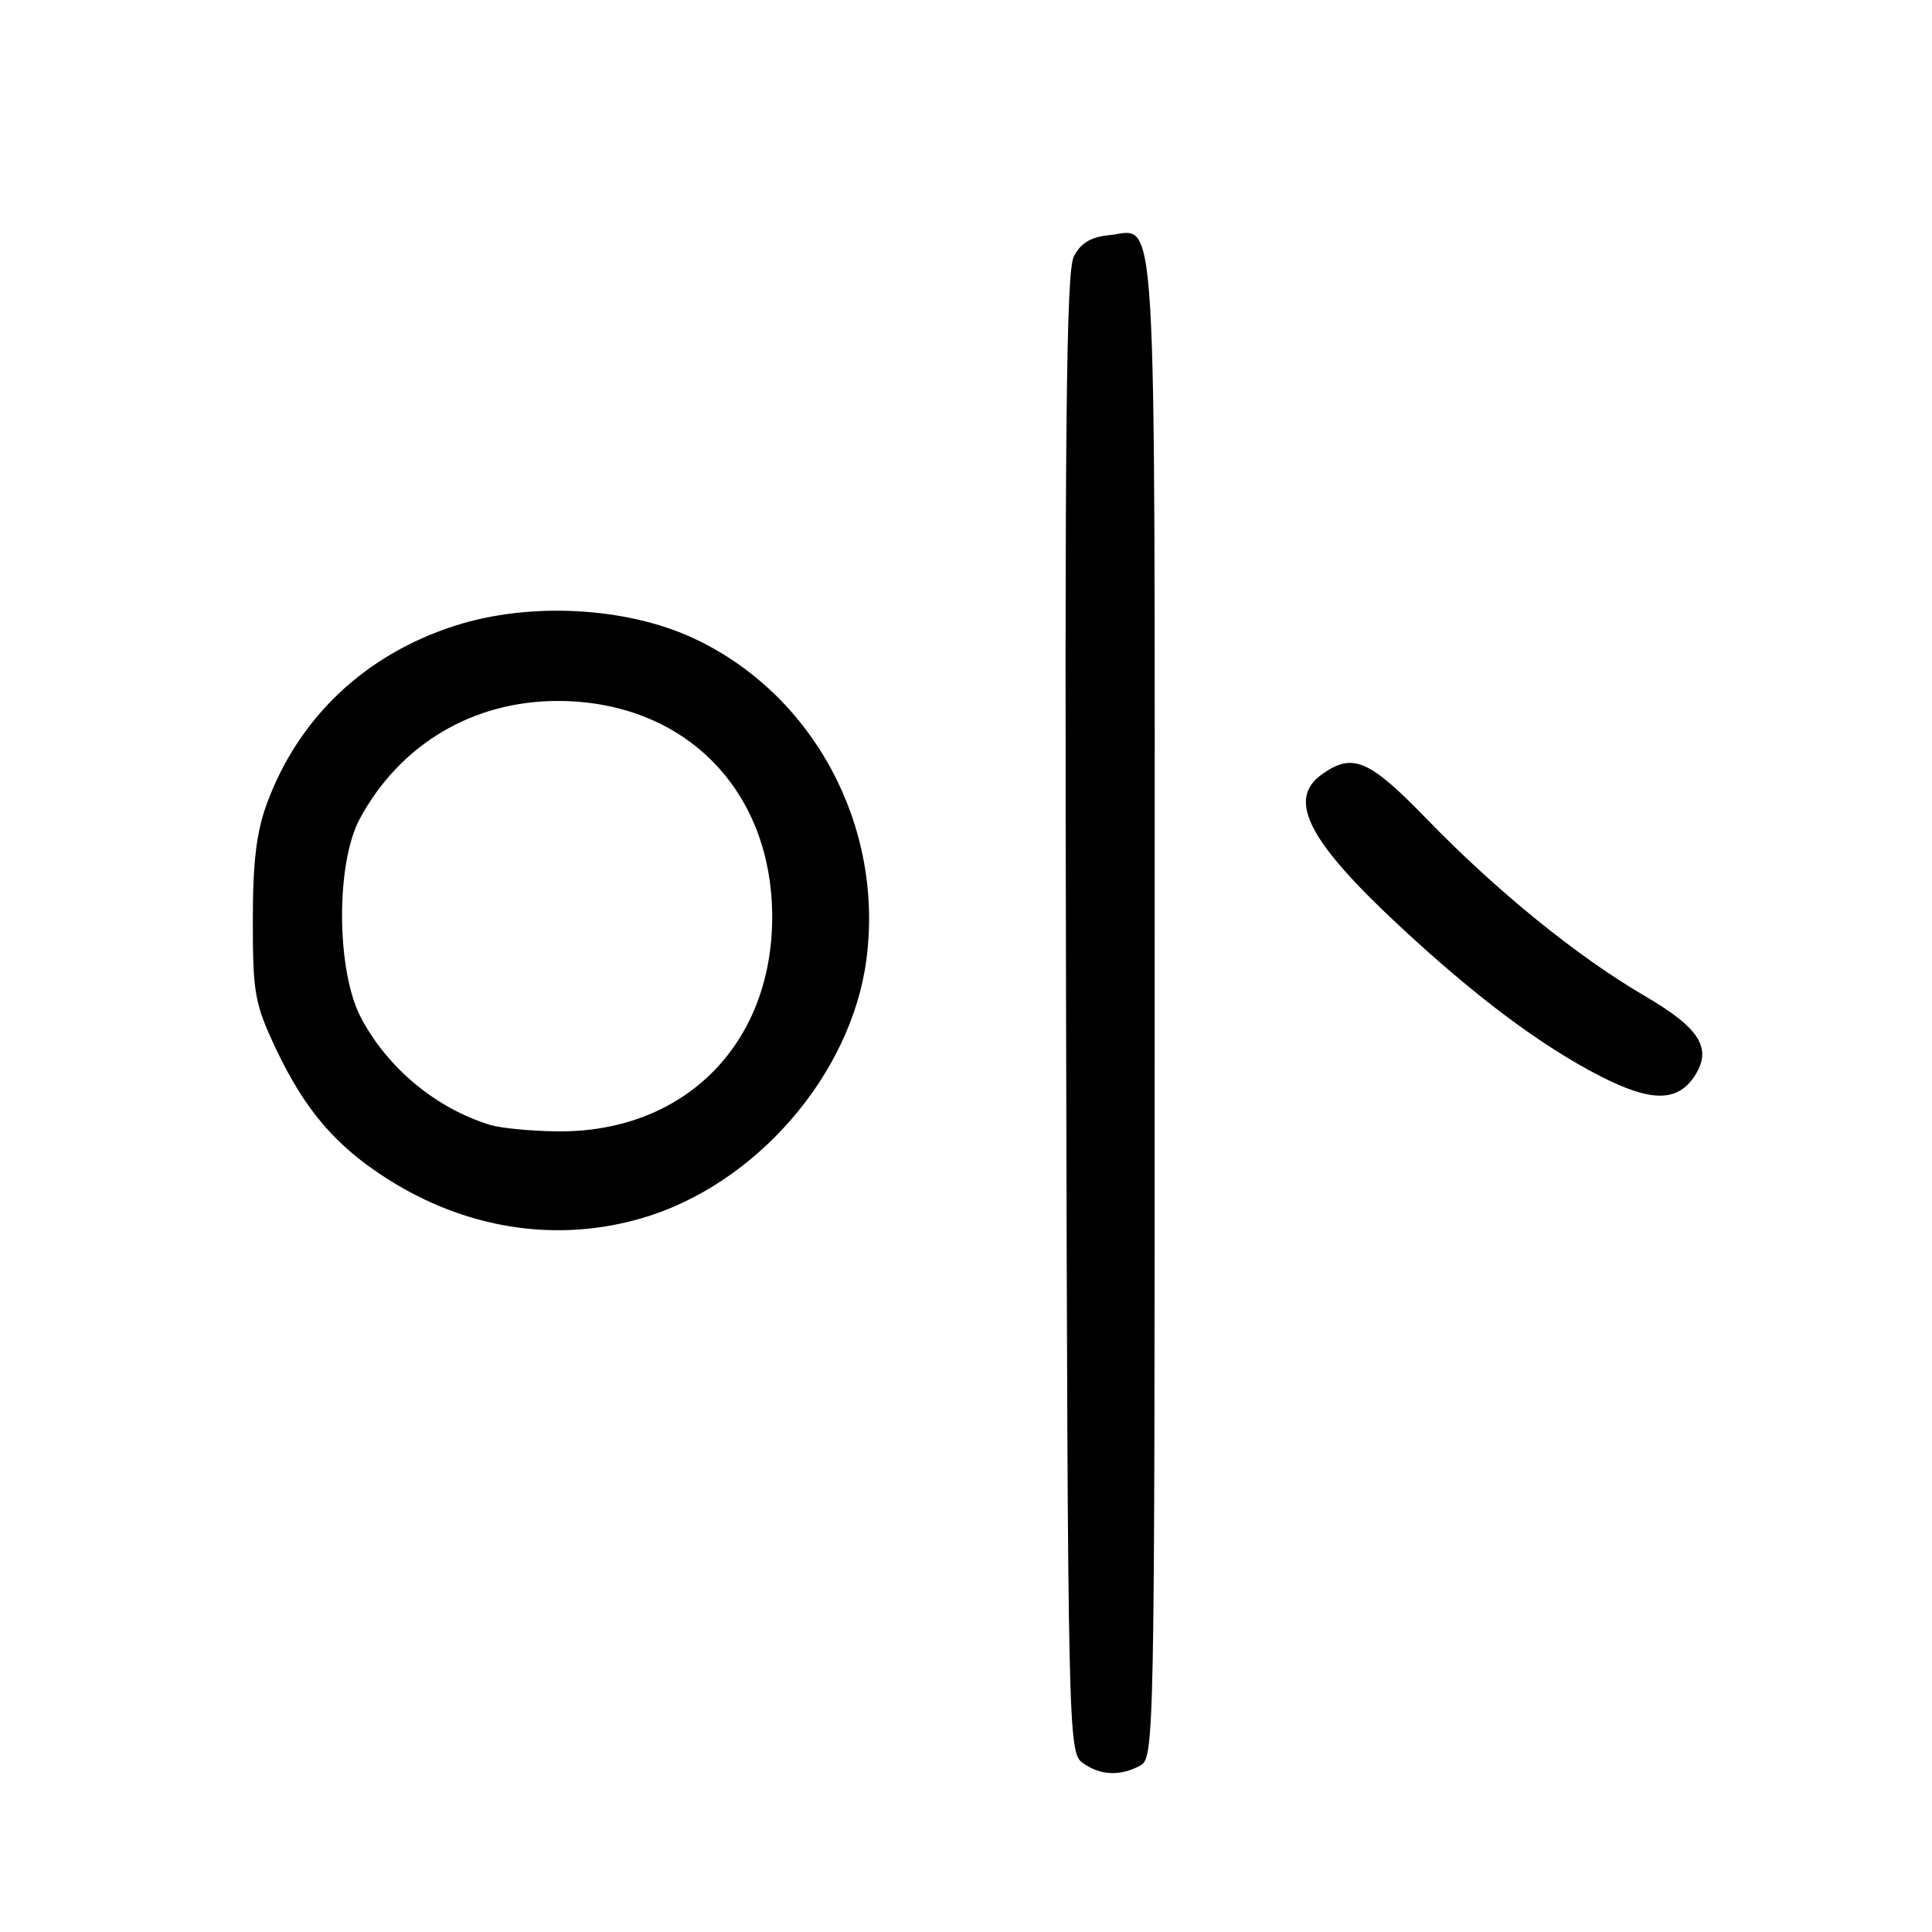 <?xml version="1.0" encoding="UTF-8" standalone="no"?>
<!DOCTYPE svg PUBLIC "-//W3C//DTD SVG 1.1//EN" "http://www.w3.org/Graphics/SVG/1.1/DTD/svg11.dtd" >
<svg xmlns="http://www.w3.org/2000/svg" xmlns:xlink="http://www.w3.org/1999/xlink" version="1.1" viewBox="0 0 256 256">
 <g >
 <path fill="currentColor"
d=" M 151.07 233.96 C 152.96 232.95 153.00 230.78 153.00 133.09 C 153.00 23.27 153.44 30.54 146.84 31.18 C 144.52 31.41 143.17 32.24 142.28 34.00 C 141.28 35.98 141.06 57.00 141.26 134.33 C 141.49 229.87 141.55 232.19 143.44 233.58 C 145.74 235.26 148.40 235.39 151.07 233.96 Z  M 85.07 161.41 C 100.11 157.01 112.78 142.43 114.80 127.17 C 117.15 109.46 107.82 92.05 92.00 84.62 C 83.02 80.41 70.18 79.72 60.23 82.93 C 48.39 86.75 39.61 95.04 35.40 106.38 C 33.98 110.21 33.50 114.14 33.50 122.00 C 33.50 131.67 33.75 133.02 36.60 139.05 C 40.40 147.05 44.45 151.80 51.19 156.12 C 61.68 162.85 73.71 164.73 85.07 161.41 Z  M 224.53 142.60 C 226.93 138.92 225.27 136.24 217.89 131.94 C 208.99 126.74 198.35 118.10 189.13 108.60 C 181.42 100.64 179.28 99.71 175.22 102.56 C 170.50 105.87 173.25 111.34 185.32 122.58 C 195.47 132.04 204.17 138.56 212.05 142.60 C 218.76 146.04 222.27 146.04 224.53 142.60 Z  M 64.99 149.07 C 57.81 146.88 51.41 141.59 47.85 134.89 C 44.56 128.71 44.47 114.44 47.67 108.50 C 53.01 98.60 62.71 92.85 74.01 92.88 C 90.72 92.94 102.32 104.67 102.32 121.50 C 102.32 138.47 90.56 150.15 73.71 149.91 C 70.30 149.87 66.37 149.48 64.99 149.07 Z "/>
</g>
</svg>